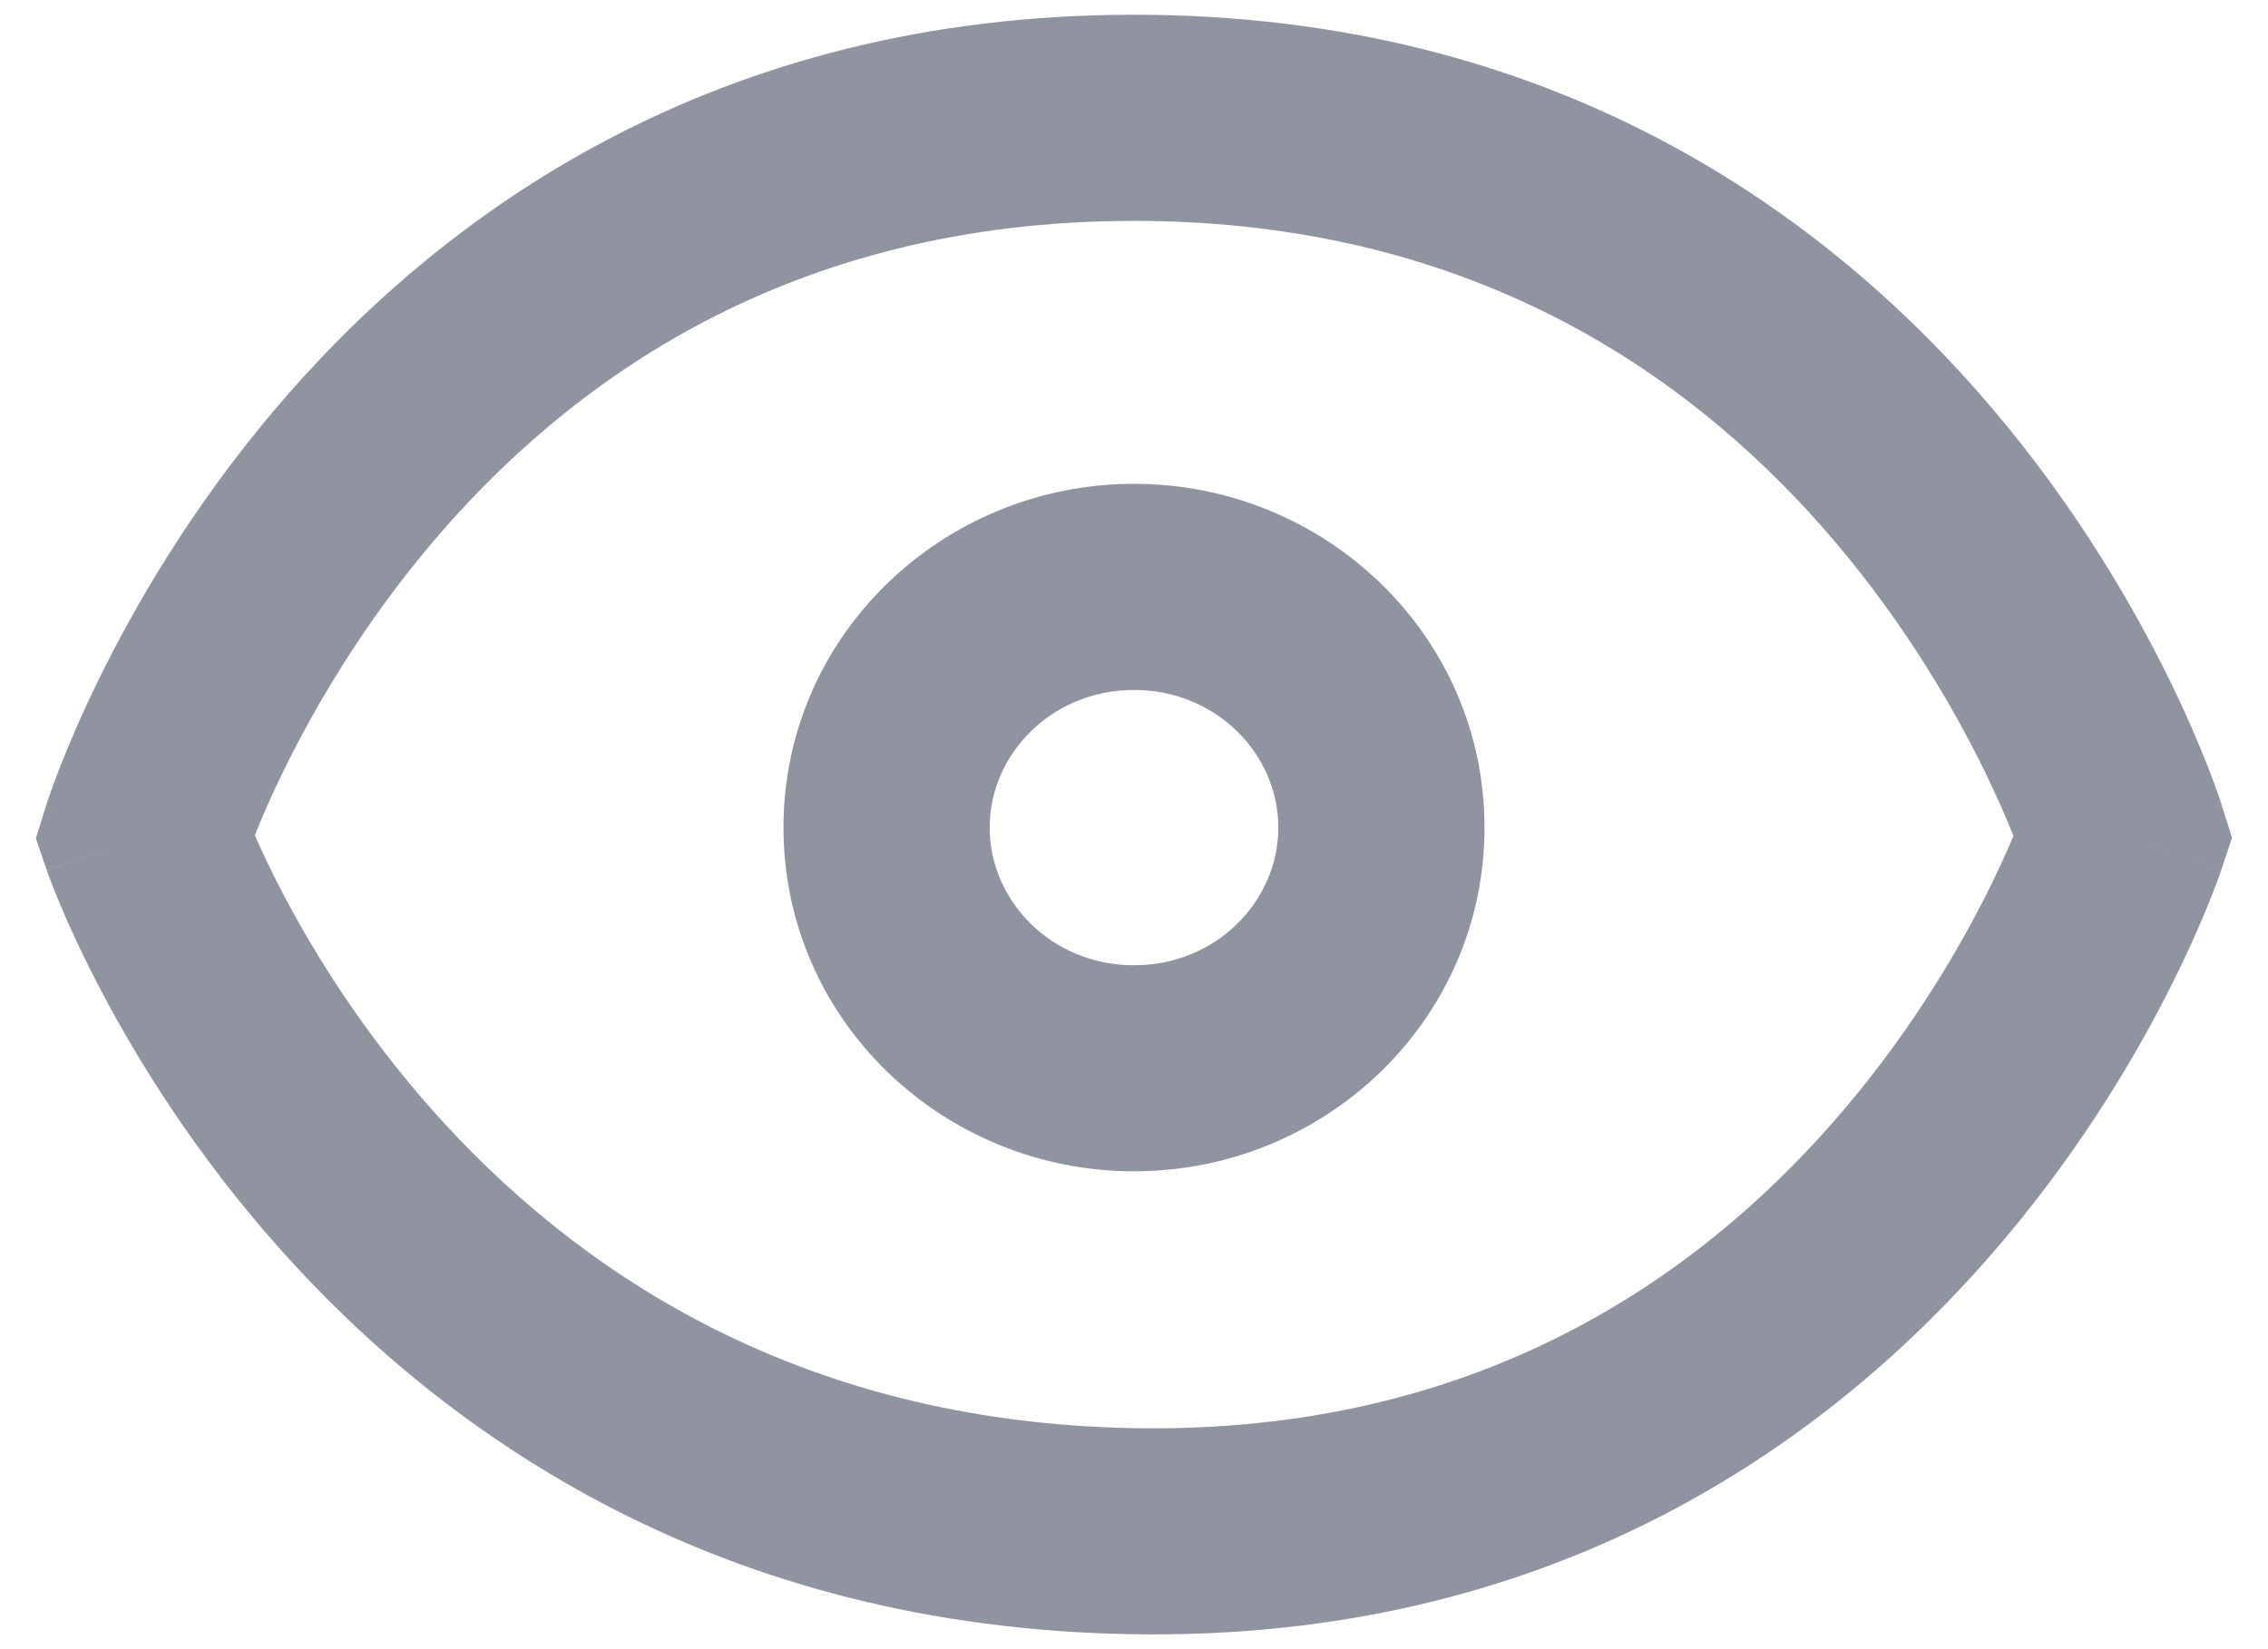 <svg width="22" height="16" viewBox="0 0 22 16" fill="none" xmlns="http://www.w3.org/2000/svg">
<path fill-rule="evenodd" clip-rule="evenodd" d="M2.755 7.469C2.63 7.724 2.537 7.941 2.472 8.103C2.538 8.255 2.631 8.454 2.755 8.689C3.054 9.257 3.524 10.017 4.201 10.778C5.544 12.287 7.695 13.801 11.016 13.856C14.316 13.91 16.453 12.408 17.793 10.874C18.469 10.101 18.939 9.32 19.24 8.733C19.368 8.482 19.464 8.269 19.531 8.11C19.466 7.947 19.372 7.728 19.245 7.469C18.951 6.87 18.488 6.071 17.817 5.276C16.486 3.7 14.346 2.143 11 2.143C7.654 2.143 5.514 3.7 4.183 5.276C3.512 6.071 3.049 6.87 2.755 7.469ZM21.554 7.819C21.554 7.82 21.554 7.82 20.6 8.119C21.549 8.434 21.549 8.435 21.549 8.435L21.548 8.436L21.547 8.439L21.545 8.446L21.537 8.469C21.531 8.486 21.522 8.511 21.511 8.541C21.489 8.602 21.456 8.687 21.413 8.792C21.328 9.002 21.198 9.295 21.02 9.644C20.665 10.339 20.108 11.265 19.299 12.19C17.67 14.055 15.007 15.921 10.984 15.855C6.982 15.79 4.333 13.936 2.707 12.107C1.899 11.199 1.342 10.297 0.986 9.621C0.807 9.282 0.677 8.997 0.591 8.793C0.548 8.691 0.515 8.608 0.493 8.549C0.482 8.52 0.473 8.496 0.466 8.478L0.459 8.457L0.456 8.449L0.455 8.446L0.455 8.445C0.455 8.445 0.454 8.444 1.4 8.119C0.446 7.82 0.446 7.82 0.446 7.819L0.446 7.818L0.447 7.815L0.45 7.808L0.457 7.785C0.463 7.767 0.471 7.742 0.482 7.711C0.504 7.65 0.535 7.564 0.576 7.457C0.66 7.243 0.785 6.944 0.959 6.589C1.307 5.88 1.854 4.935 2.655 3.986C4.27 2.073 6.931 0.143 11 0.143C15.069 0.143 17.73 2.073 19.345 3.986C20.146 4.935 20.693 5.88 21.041 6.589C21.215 6.944 21.34 7.243 21.424 7.457C21.465 7.564 21.497 7.65 21.518 7.711C21.529 7.742 21.537 7.767 21.543 7.785L21.55 7.808L21.553 7.815L21.554 7.818L21.554 7.819ZM20.6 8.119L21.554 7.82L21.651 8.128L21.549 8.434L20.6 8.119ZM0.446 7.82L1.4 8.119L0.454 8.444L0.348 8.134L0.446 7.82Z" fill="#9094A0"/>
<path fill-rule="evenodd" clip-rule="evenodd" d="M9.6 8.029C9.6 7.317 10.201 6.694 11 6.694C11.799 6.694 12.4 7.317 12.4 8.029C12.4 8.741 11.799 9.365 11 9.365C10.201 9.365 9.6 8.741 9.6 8.029ZM11 4.694C9.148 4.694 7.6 6.162 7.6 8.029C7.6 9.897 9.148 11.364 11 11.364C12.852 11.364 14.4 9.897 14.4 8.029C14.4 6.162 12.852 4.694 11 4.694Z" fill="#9094A0"/>
</svg>
